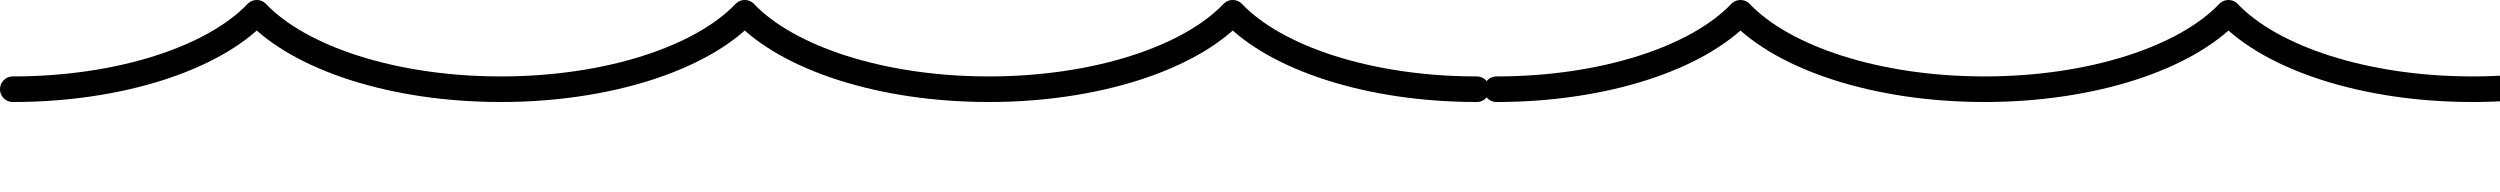 <svg xmlns="http://www.w3.org/2000/svg" xmlns:xlink="http://www.w3.org/1999/xlink" width="195.456" height="15" viewBox="0 0 195.456 15">
  <defs>
    <clipPath id="clip-path">
      <rect width="195.456" height="15" fill="none"/>
    </clipPath>
  </defs>
  <g id="リクルートトップへ戻るボタン" transform="translate(-595.75 -1365)">
    <g id="リピートグリッド_17" data-name="リピートグリッド 17" transform="translate(595.75 1365)" clip-path="url(#clip-path)">
      <g id="グループ_176" data-name="グループ 176" transform="translate(-595.75 -1365)">
        <path id="パス_24" data-name="パス 24" d="M415.194,177.632c-8.437,0-15.718-2.445-19.077-5.975-3.359,3.53-10.638,5.975-19.075,5.975s-15.717-2.445-19.077-5.975c-3.359,3.53-10.638,5.975-19.075,5.975s-15.718-2.445-19.077-5.975c-3.36,3.53-10.638,5.975-19.075,5.975" transform="translate(296.012 1229.732)" fill="none" stroke="#000" stroke-linecap="round" stroke-linejoin="round" stroke-width="2"/>
        <path id="パス_25" data-name="パス 25" d="M415.194,177.632c-8.437,0-15.718-2.445-19.077-5.975-3.359,3.53-10.638,5.975-19.075,5.975s-15.717-2.445-19.077-5.975c-3.359,3.53-10.638,5.975-19.075,5.975s-15.718-2.445-19.077-5.975c-3.36,3.53-10.638,5.975-19.075,5.975" transform="translate(296.012 1194.343)" fill="none" stroke="#000" stroke-linecap="round" stroke-linejoin="round" stroke-width="2"/>
      </g>
      <g id="グループ_176-2" data-name="グループ 176" transform="translate(-479.75 -1365)">
        <path id="パス_24-2" data-name="パス 24" d="M415.194,177.632c-8.437,0-15.718-2.445-19.077-5.975-3.359,3.53-10.638,5.975-19.075,5.975s-15.717-2.445-19.077-5.975c-3.359,3.53-10.638,5.975-19.075,5.975s-15.718-2.445-19.077-5.975c-3.36,3.53-10.638,5.975-19.075,5.975" transform="translate(296.012 1229.732)" fill="none" stroke="#000" stroke-linecap="round" stroke-linejoin="round" stroke-width="2"/>
        <path id="パス_25-2" data-name="パス 25" d="M415.194,177.632c-8.437,0-15.718-2.445-19.077-5.975-3.359,3.53-10.638,5.975-19.075,5.975s-15.717-2.445-19.077-5.975c-3.359,3.53-10.638,5.975-19.075,5.975s-15.718-2.445-19.077-5.975c-3.36,3.53-10.638,5.975-19.075,5.975" transform="translate(296.012 1194.343)" fill="none" stroke="#000" stroke-linecap="round" stroke-linejoin="round" stroke-width="2"/>
      </g>
    </g>
  </g>
</svg>
